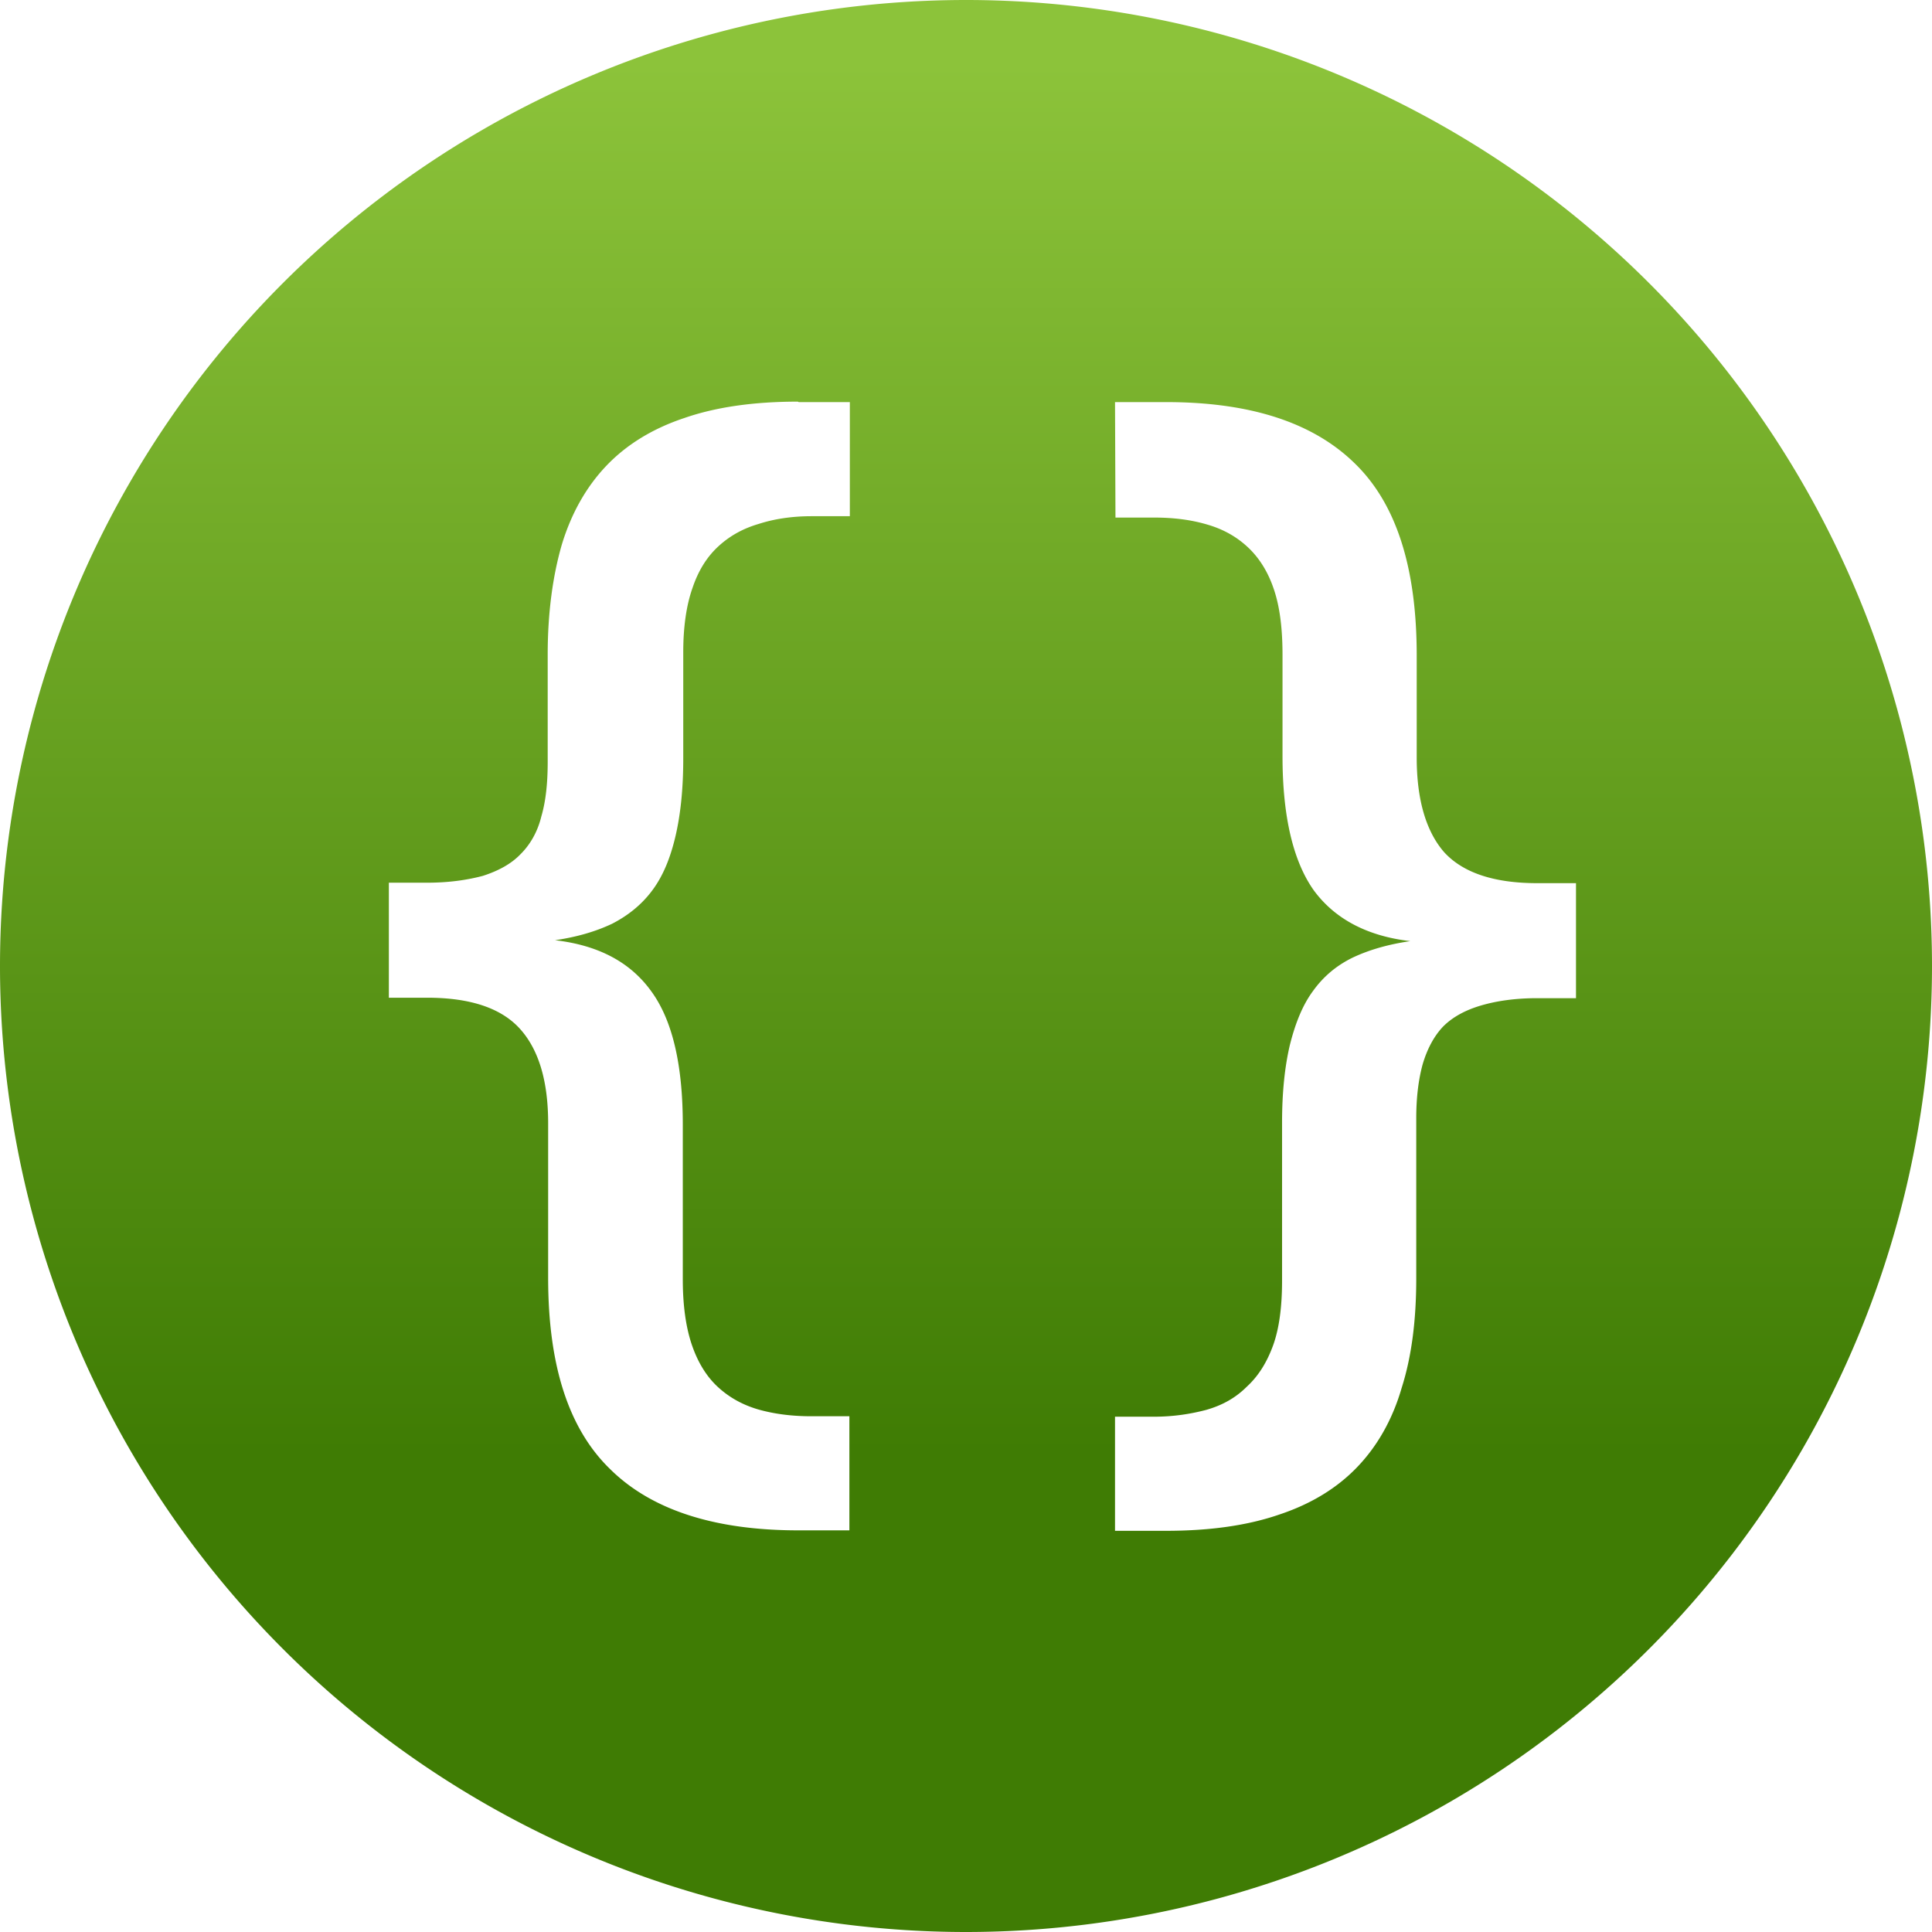 <?xml version="1.0" encoding="UTF-8" standalone="no"?>
<svg
   xmlns:dc="http://purl.org/dc/elements/1.1/"
   xmlns:cc="http://creativecommons.org/ns#"
   xmlns:rdf="http://www.w3.org/1999/02/22-rdf-syntax-ns#"
   xmlns:svg="http://www.w3.org/2000/svg"
   xmlns="http://www.w3.org/2000/svg"
   xmlns:xlink="http://www.w3.org/1999/xlink"
   id="svg5185"
   version="1.1"
   viewBox="0 0 4.233 4.233"
   height="4.233mm"
   width="4.233mm">
  <defs
     id="defs5179">
    <linearGradient
       y2="286.259"
       x2="7.51"
       y1="284.09"
       x1="7.51"
       gradientTransform="matrix(-1.397,0,0,1.397,89.521,-279.339)"
       gradientUnits="userSpaceOnUse"
       id="linearGradient4546"
       xlink:href="#linearGradient4522" />
    <linearGradient
       id="linearGradient4522">
      <stop
         style="stop-color:#8cc33a;stop-opacity:1"
         offset="0"
         id="stop4518" />
      <stop
         style="stop-color:#3f7c04;stop-opacity:1"
         offset="1"
         id="stop4520" />
    </linearGradient>
  </defs>
  <g
     transform="translate(-76.348,-117.389)"
     id="layer1">
    <path
       id="path4544"
       d="m 78.465,117.389 a 2.117,2.117 0 0 0 -2.117,2.117 2.117,2.117 0 0 0 2.117,2.116 2.117,2.117 0 0 0 2.116,-2.116 2.117,2.117 0 0 0 -2.116,-2.117 z m -0.367,0.881 h 0.112 v 0.25 h -0.084 c -0.043,0 -0.082,0.006 -0.116,0.017 -0.034,0.01 -0.063,0.026 -0.088,0.049 -0.025,0.023 -0.044,0.053 -0.057,0.092 -0.013,0.037 -0.02,0.084 -0.02,0.14 v 0.233 c 0,0.067 -0.006,0.123 -0.017,0.17 -0.011,0.047 -0.027,0.087 -0.051,0.119 -0.023,0.031 -0.053,0.055 -0.088,0.073 -0.036,0.017 -0.077,0.029 -0.125,0.036 0.095,0.011 0.165,0.048 0.211,0.112 0.046,0.063 0.069,0.16 0.069,0.292 v 0.339 c 0,0.058 0.007,0.106 0.02,0.144 0.013,0.038 0.032,0.069 0.057,0.092 0.025,0.023 0.054,0.039 0.088,0.049 0.035,0.01 0.074,0.015 0.116,0.015 h 0.084 v 0.25 h -0.112 c -0.184,0 -0.322,-0.045 -0.412,-0.134 -0.091,-0.088 -0.136,-0.227 -0.136,-0.419 v -0.339 c 0,-0.091 -0.02,-0.16 -0.061,-0.206 -0.041,-0.046 -0.109,-0.069 -0.204,-0.069 h -0.084 v -0.252 h 0.084 c 0.048,0 0.088,-0.006 0.122,-0.015 0.034,-0.011 0.062,-0.026 0.083,-0.048 0.021,-0.021 0.037,-0.049 0.045,-0.082 0.01,-0.034 0.014,-0.074 0.014,-0.12 v -0.235 c 0,-0.091 0.011,-0.172 0.031,-0.241 0.021,-0.069 0.054,-0.127 0.098,-0.173 0.044,-0.046 0.101,-0.081 0.17,-0.104 0.069,-0.024 0.152,-0.036 0.249,-0.036 z m 0.693,0 h 0.112 c 0.185,0 0.322,0.045 0.413,0.134 0.091,0.088 0.136,0.228 0.136,0.421 v 0.224 c 0,0.091 0.02,0.161 0.06,0.207 0.041,0.045 0.109,0.068 0.204,0.068 h 0.085 v 0.252 h -0.085 c -0.048,0 -0.089,0.006 -0.123,0.016 -0.034,0.01 -0.062,0.025 -0.083,0.046 -0.02,0.021 -0.035,0.049 -0.045,0.083 -0.009,0.033 -0.014,0.072 -0.014,0.118 v 0.351 c 0,0.091 -0.01,0.171 -0.032,0.24 -0.02,0.069 -0.053,0.127 -0.097,0.173 -0.044,0.046 -0.101,0.081 -0.17,0.104 -0.069,0.024 -0.152,0.036 -0.249,0.036 h -0.112 v -0.25 h 0.085 c 0.043,0 0.081,-0.006 0.115,-0.015 0.035,-0.01 0.064,-0.026 0.089,-0.051 0.025,-0.023 0.044,-0.053 0.058,-0.092 0.013,-0.037 0.019,-0.084 0.019,-0.14 v -0.346 c 0,-0.067 0.006,-0.123 0.017,-0.17 0.012,-0.048 0.028,-0.088 0.051,-0.119 0.023,-0.032 0.052,-0.056 0.087,-0.073 0.036,-0.017 0.078,-0.029 0.126,-0.036 -0.095,-0.011 -0.166,-0.049 -0.212,-0.112 -0.045,-0.064 -0.068,-0.162 -0.068,-0.293 v -0.222 c 0,-0.058 -0.006,-0.106 -0.019,-0.144 -0.013,-0.039 -0.033,-0.07 -0.058,-0.093 -0.025,-0.023 -0.054,-0.039 -0.089,-0.049 -0.034,-0.01 -0.072,-0.015 -0.115,-0.015 h -0.085 z"
       style="opacity:1;fill:url(#linearGradient4546);fill-opacity:1;stroke:none;stroke-width:0.265;stroke-miterlimit:4;stroke-dasharray:none;stroke-dashoffset:0;stroke-opacity:1" />
  </g>
</svg>
